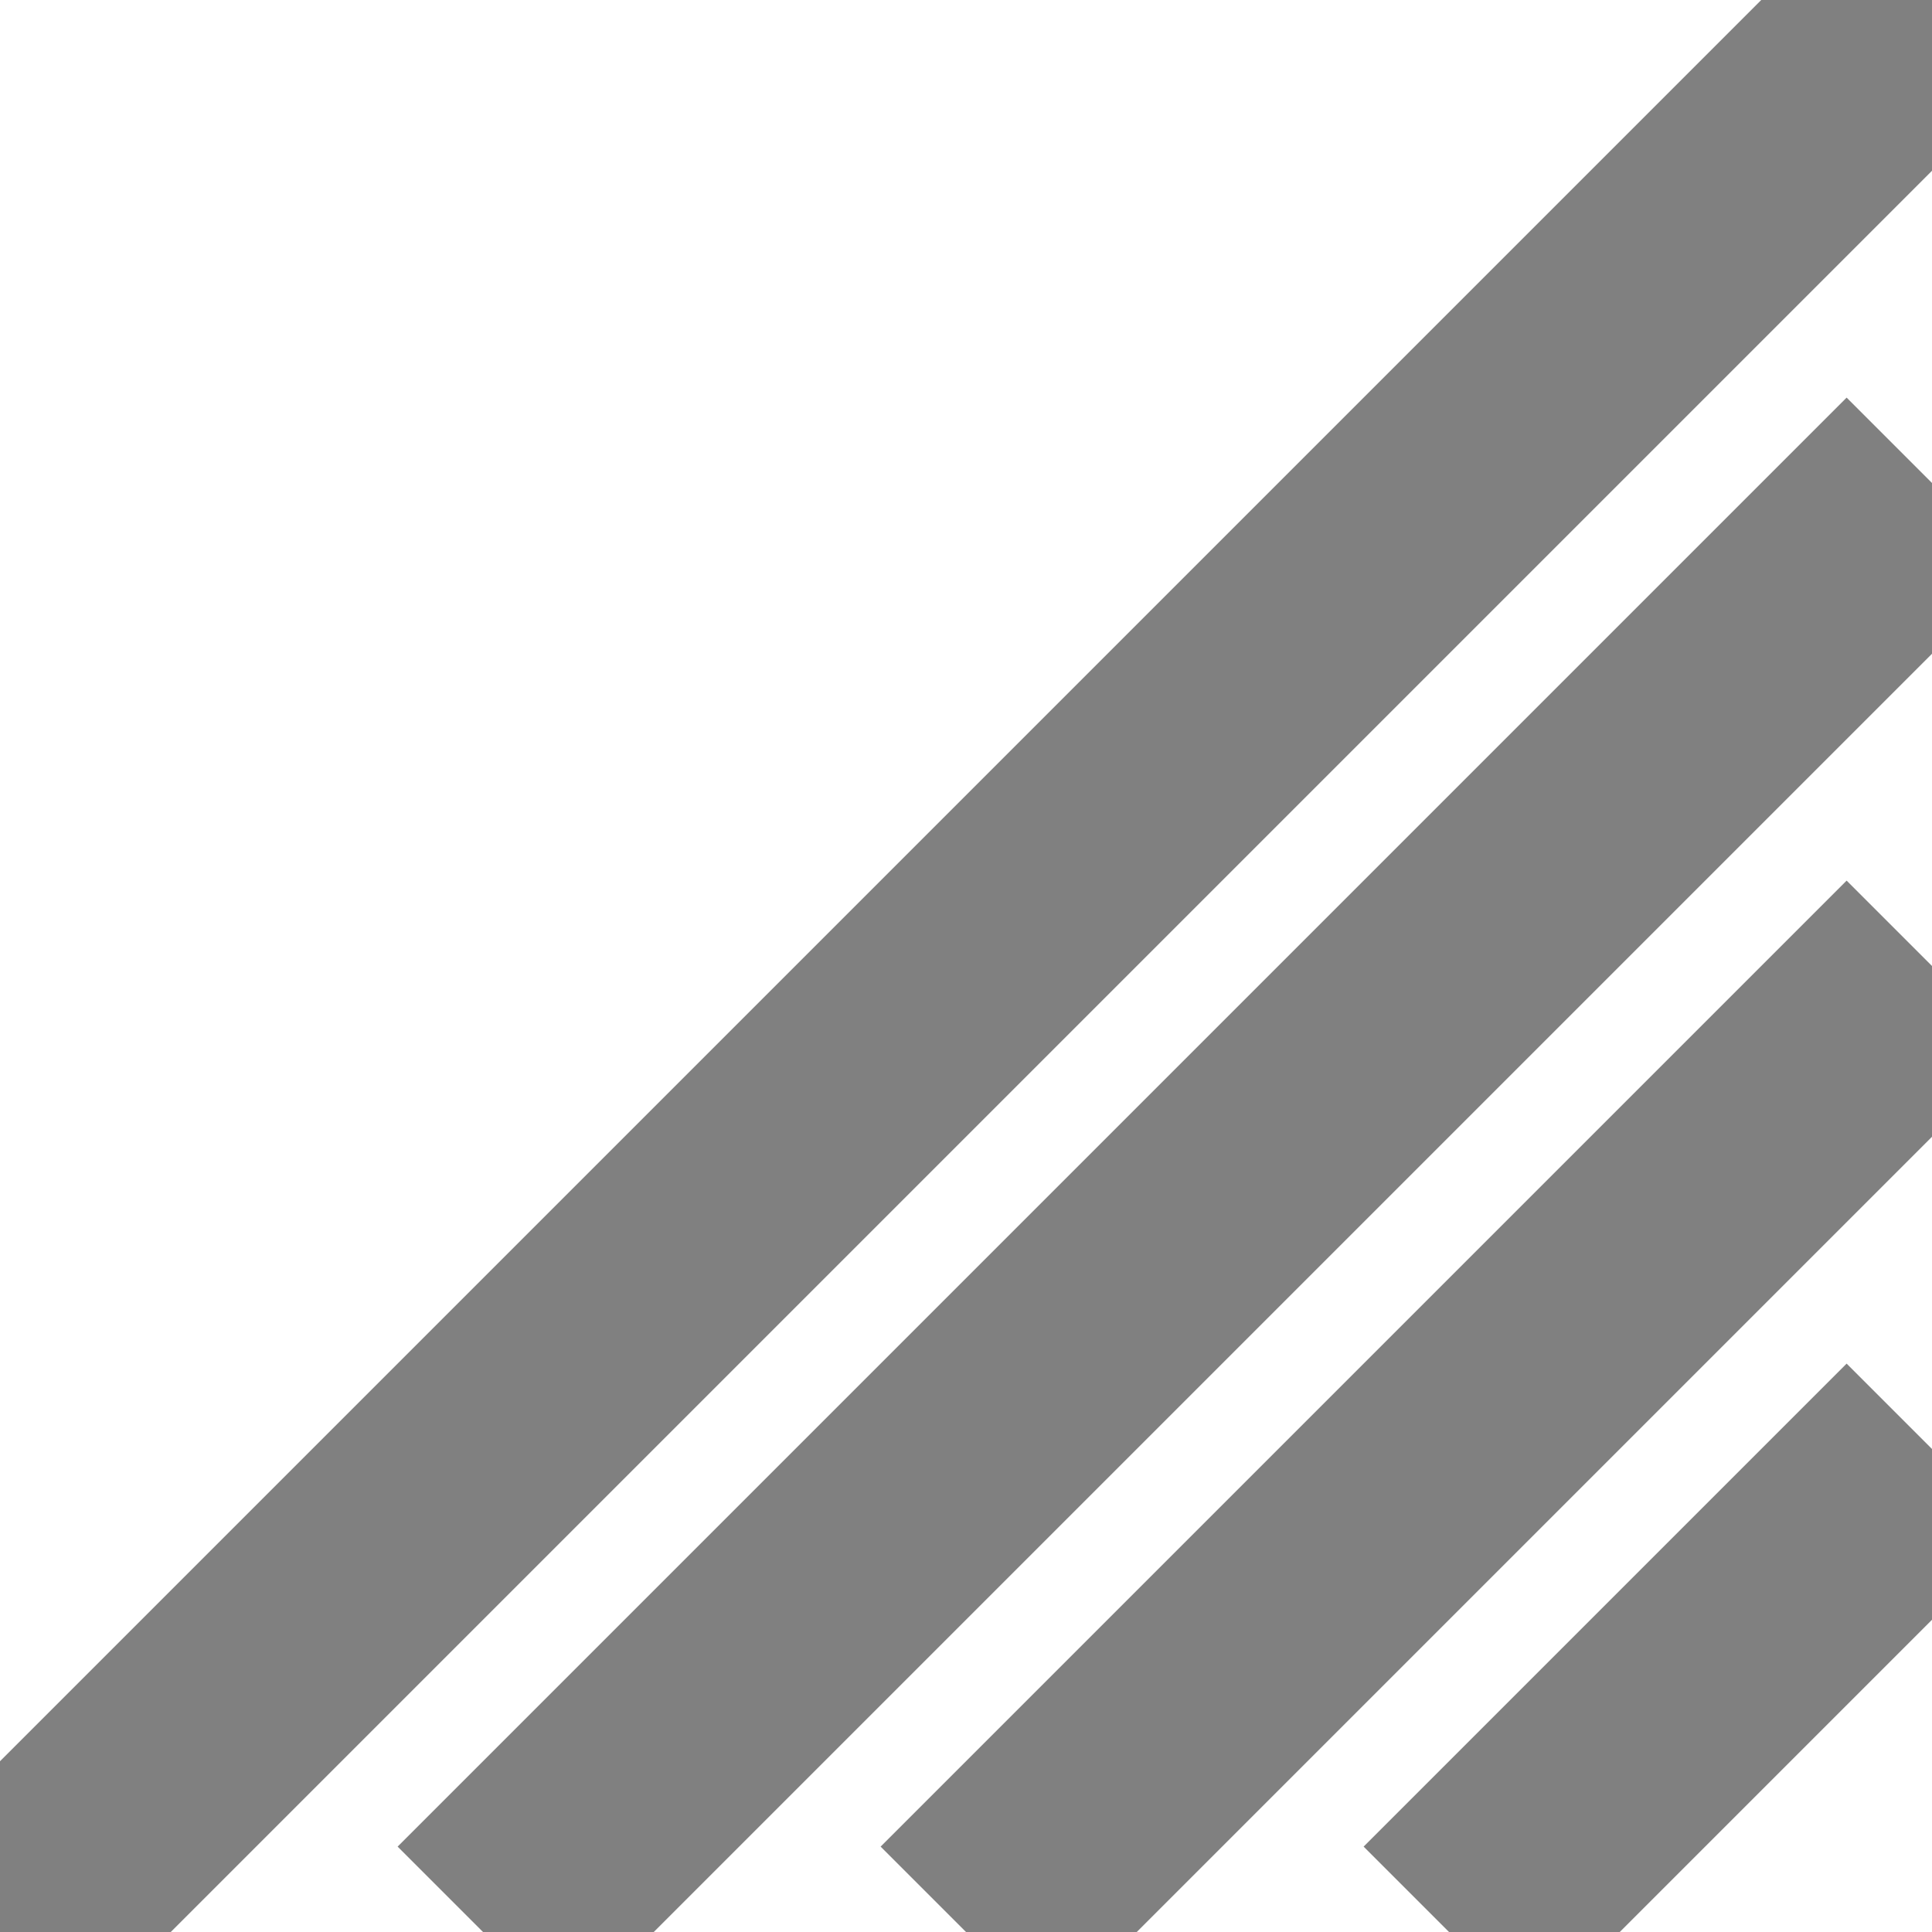 <svg width="8" height="8" viewBox="0 0 8 8" fill="none" xmlns="http://www.w3.org/2000/svg">
<line x1="8" y1="0" x2="0" y2="8" stroke="gray" />
<line x1="8" y1="2" x2="2" y2="8" stroke="gray" />
<line x1="8" y1="4" x2="4" y2="8" stroke="gray" />
<line x1="8" y1="6" x2="6" y2="8" stroke="gray" />
</svg>
